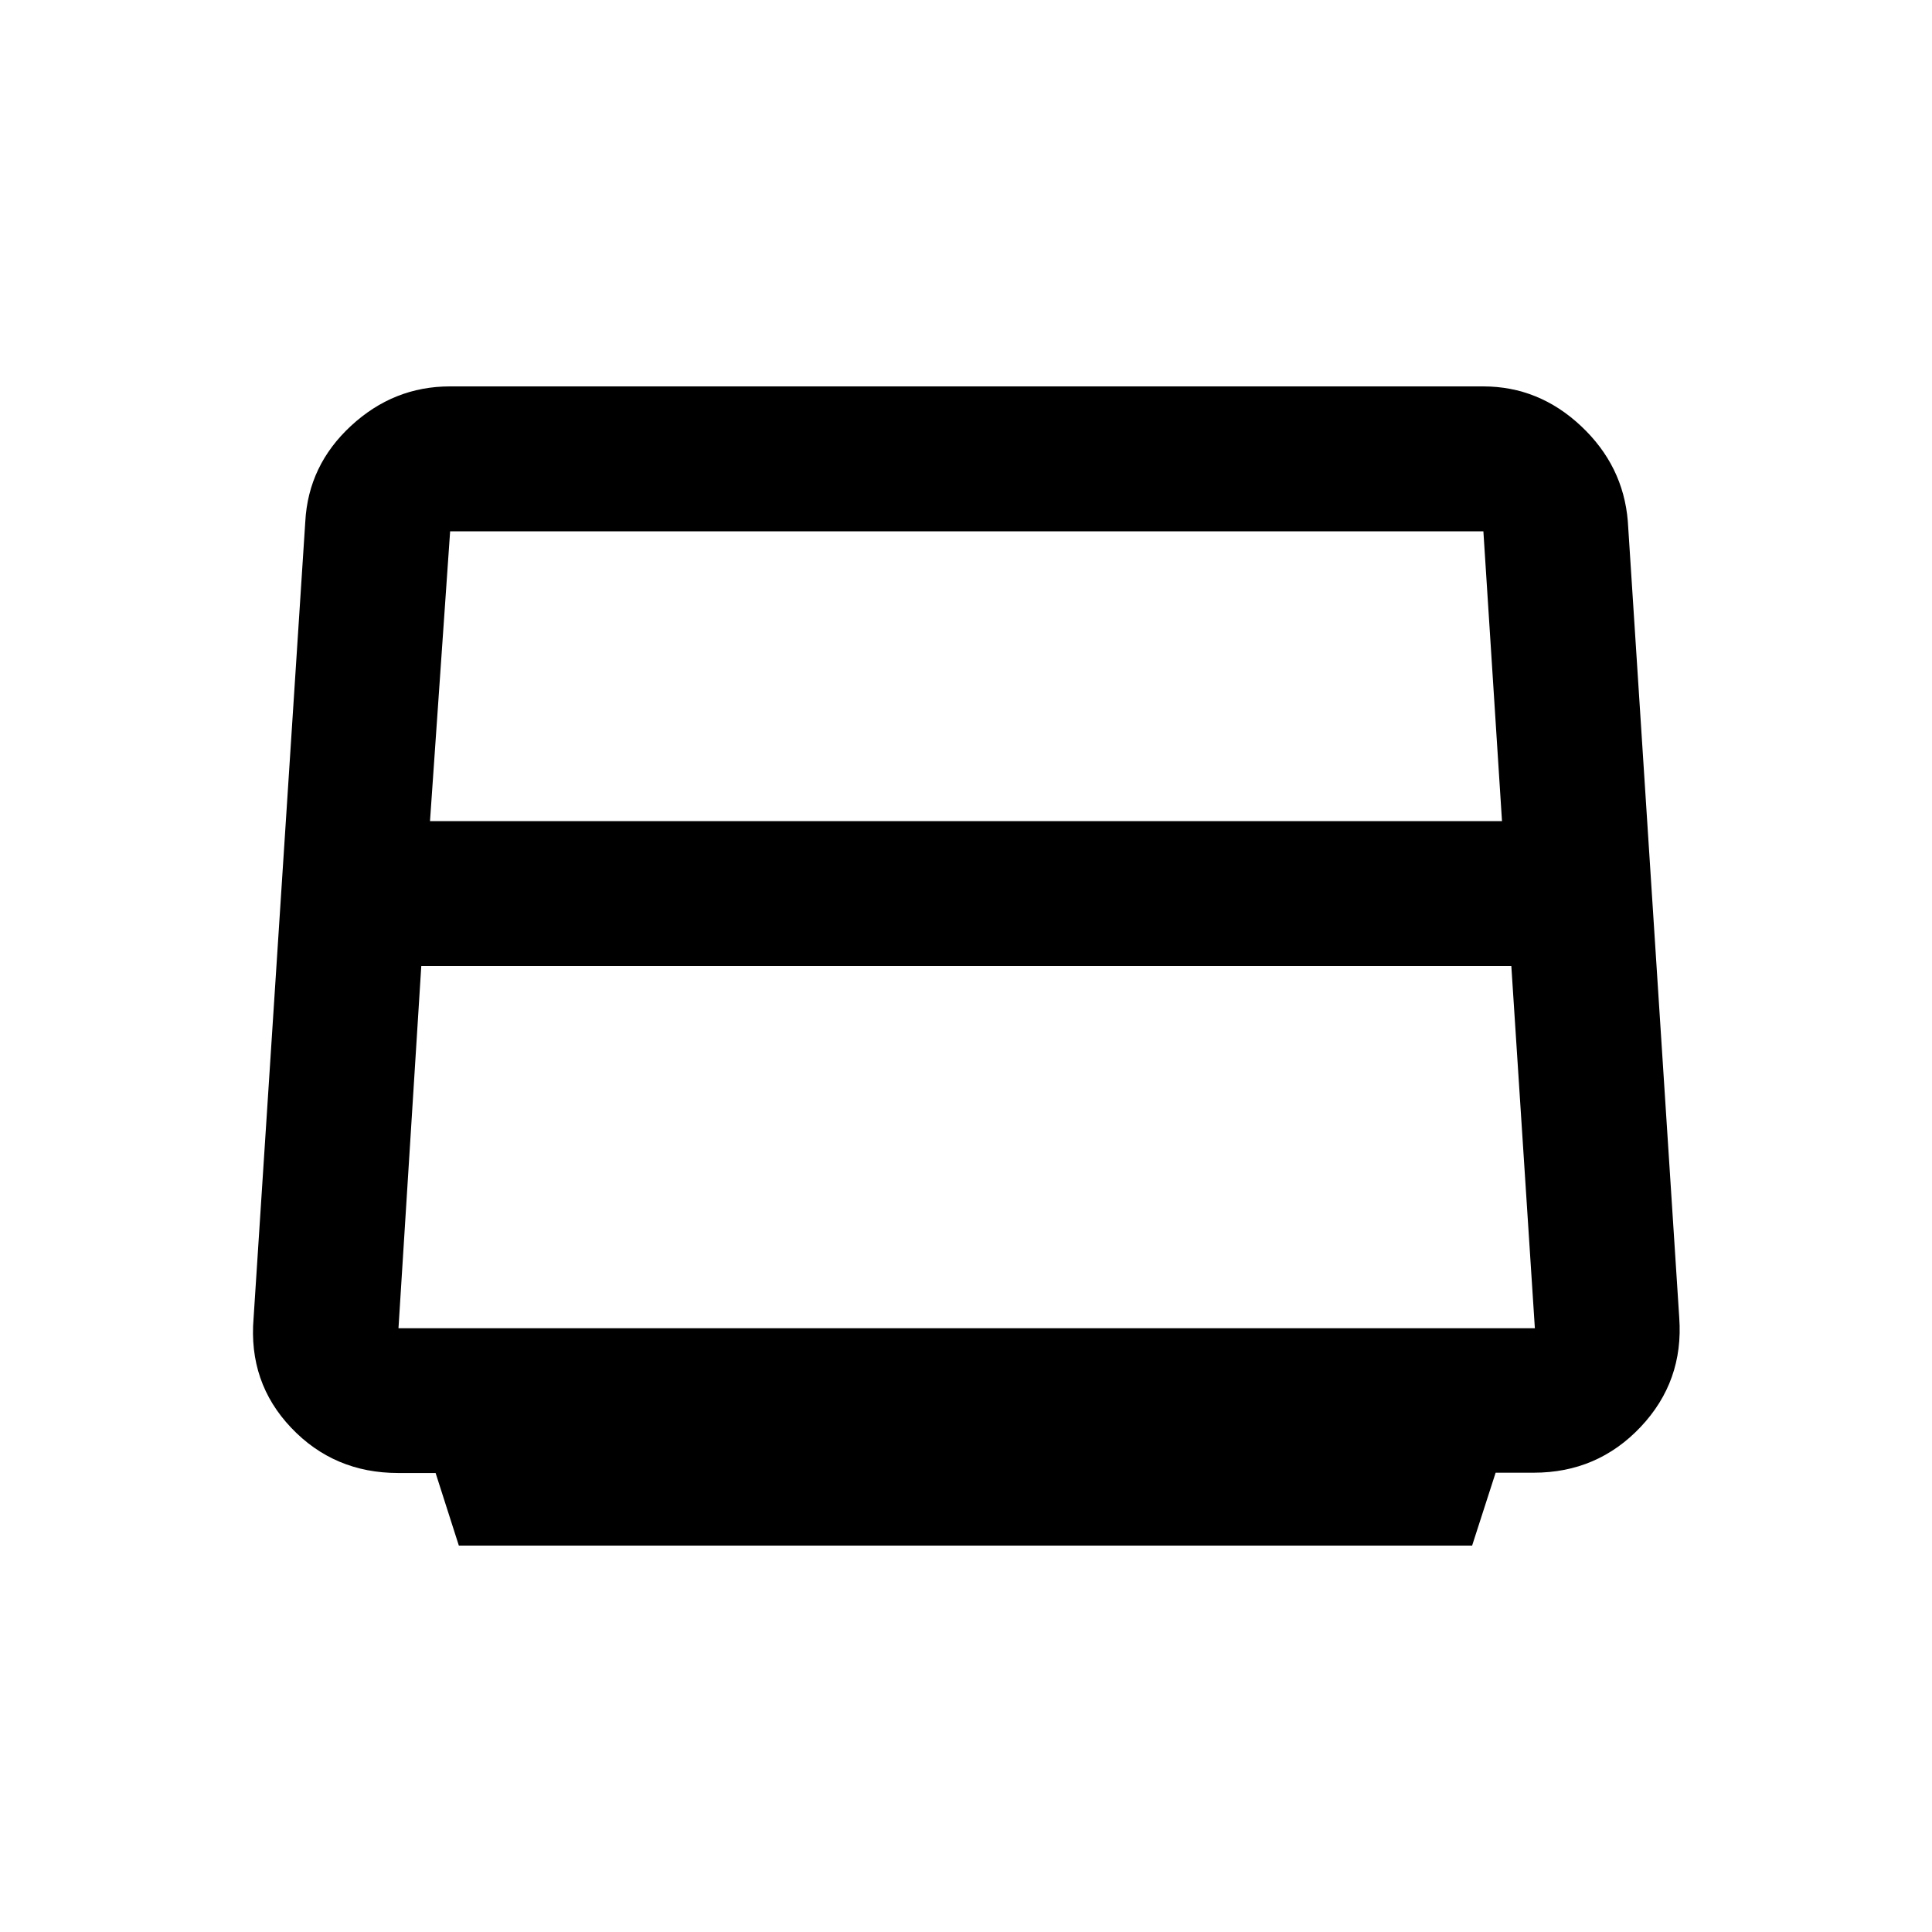 <svg xmlns="http://www.w3.org/2000/svg" height="40" viewBox="0 -960 960 960" width="40"><path d="m228-192-11.551-36.08H197.79q-31.735 0-53.096-22.467-21.36-22.467-18.693-54.453l25.694-395.786q1.496-27.984 22.702-47.599Q195.604-768 223.542-768H737q27.626 0 48.608 19.7 20.982 19.7 23.245 47.3l25.555 395.768q2.258 31.585-19.207 54.297-21.464 22.712-53.066 22.712h-18.961L731.486-192H228Zm-14.333-360h532.666l-9.249-144H223.667l-10 144Zm-4.333 72L198-300h564.666L750.97-480H209.334ZM480-498.333Z"/></svg>